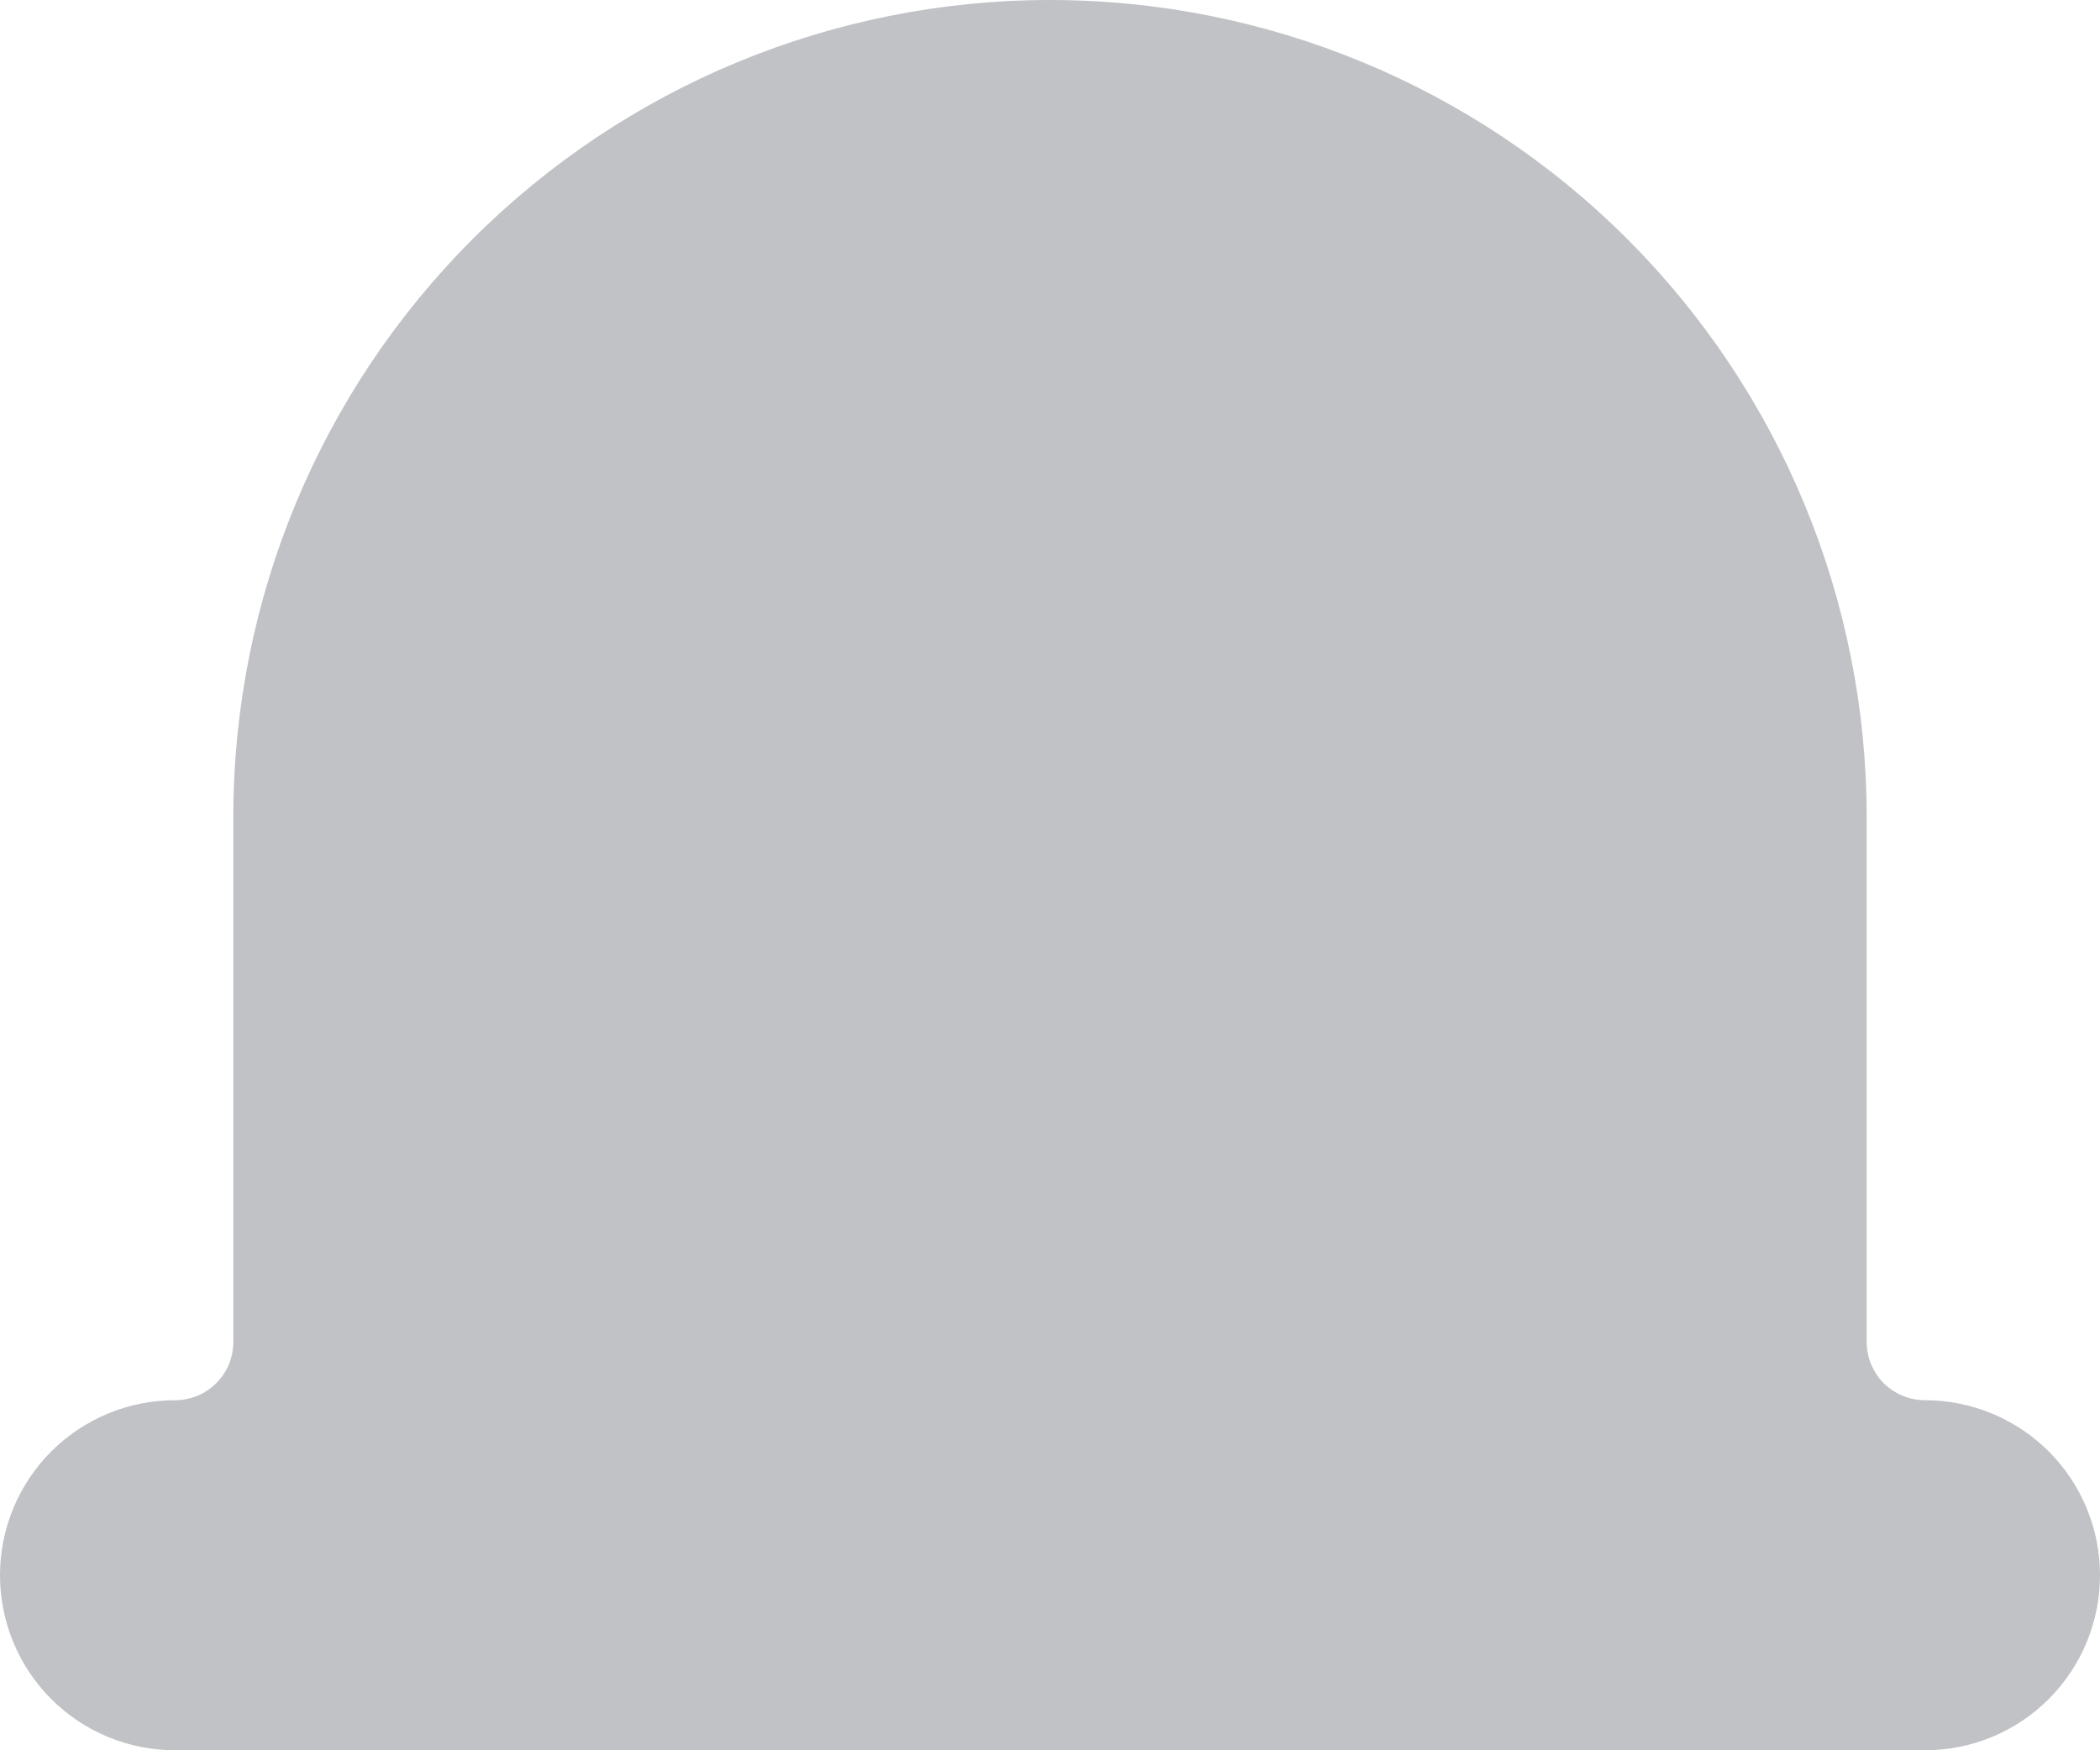 <svg width="18" height="15" viewBox="0 0 18 15" fill="none" xmlns="http://www.w3.org/2000/svg">
<path d="M16.5 12C16.367 12 16.24 11.947 16.146 11.854C16.053 11.76 16 11.633 16 11.5V7C16 5.143 15.262 3.363 13.95 2.05C12.637 0.737 10.857 0 9 0C7.143 0 5.363 0.737 4.05 2.05C2.737 3.363 2 5.143 2 7V11.498C2 11.564 1.988 11.629 1.963 11.69C1.938 11.751 1.901 11.806 1.854 11.853C1.808 11.899 1.753 11.937 1.692 11.962C1.631 11.987 1.566 12 1.5 12C1.102 12 0.721 12.158 0.439 12.439C0.158 12.721 0 13.102 0 13.5C0 13.898 0.158 14.279 0.439 14.561C0.721 14.842 1.102 15 1.5 15H16.5C16.898 15 17.279 14.842 17.561 14.561C17.842 14.279 18 13.898 18 13.5C18 13.102 17.842 12.721 17.561 12.439C17.279 12.158 16.898 12 16.5 12Z" fill="#C1C2C6"/>
</svg>
